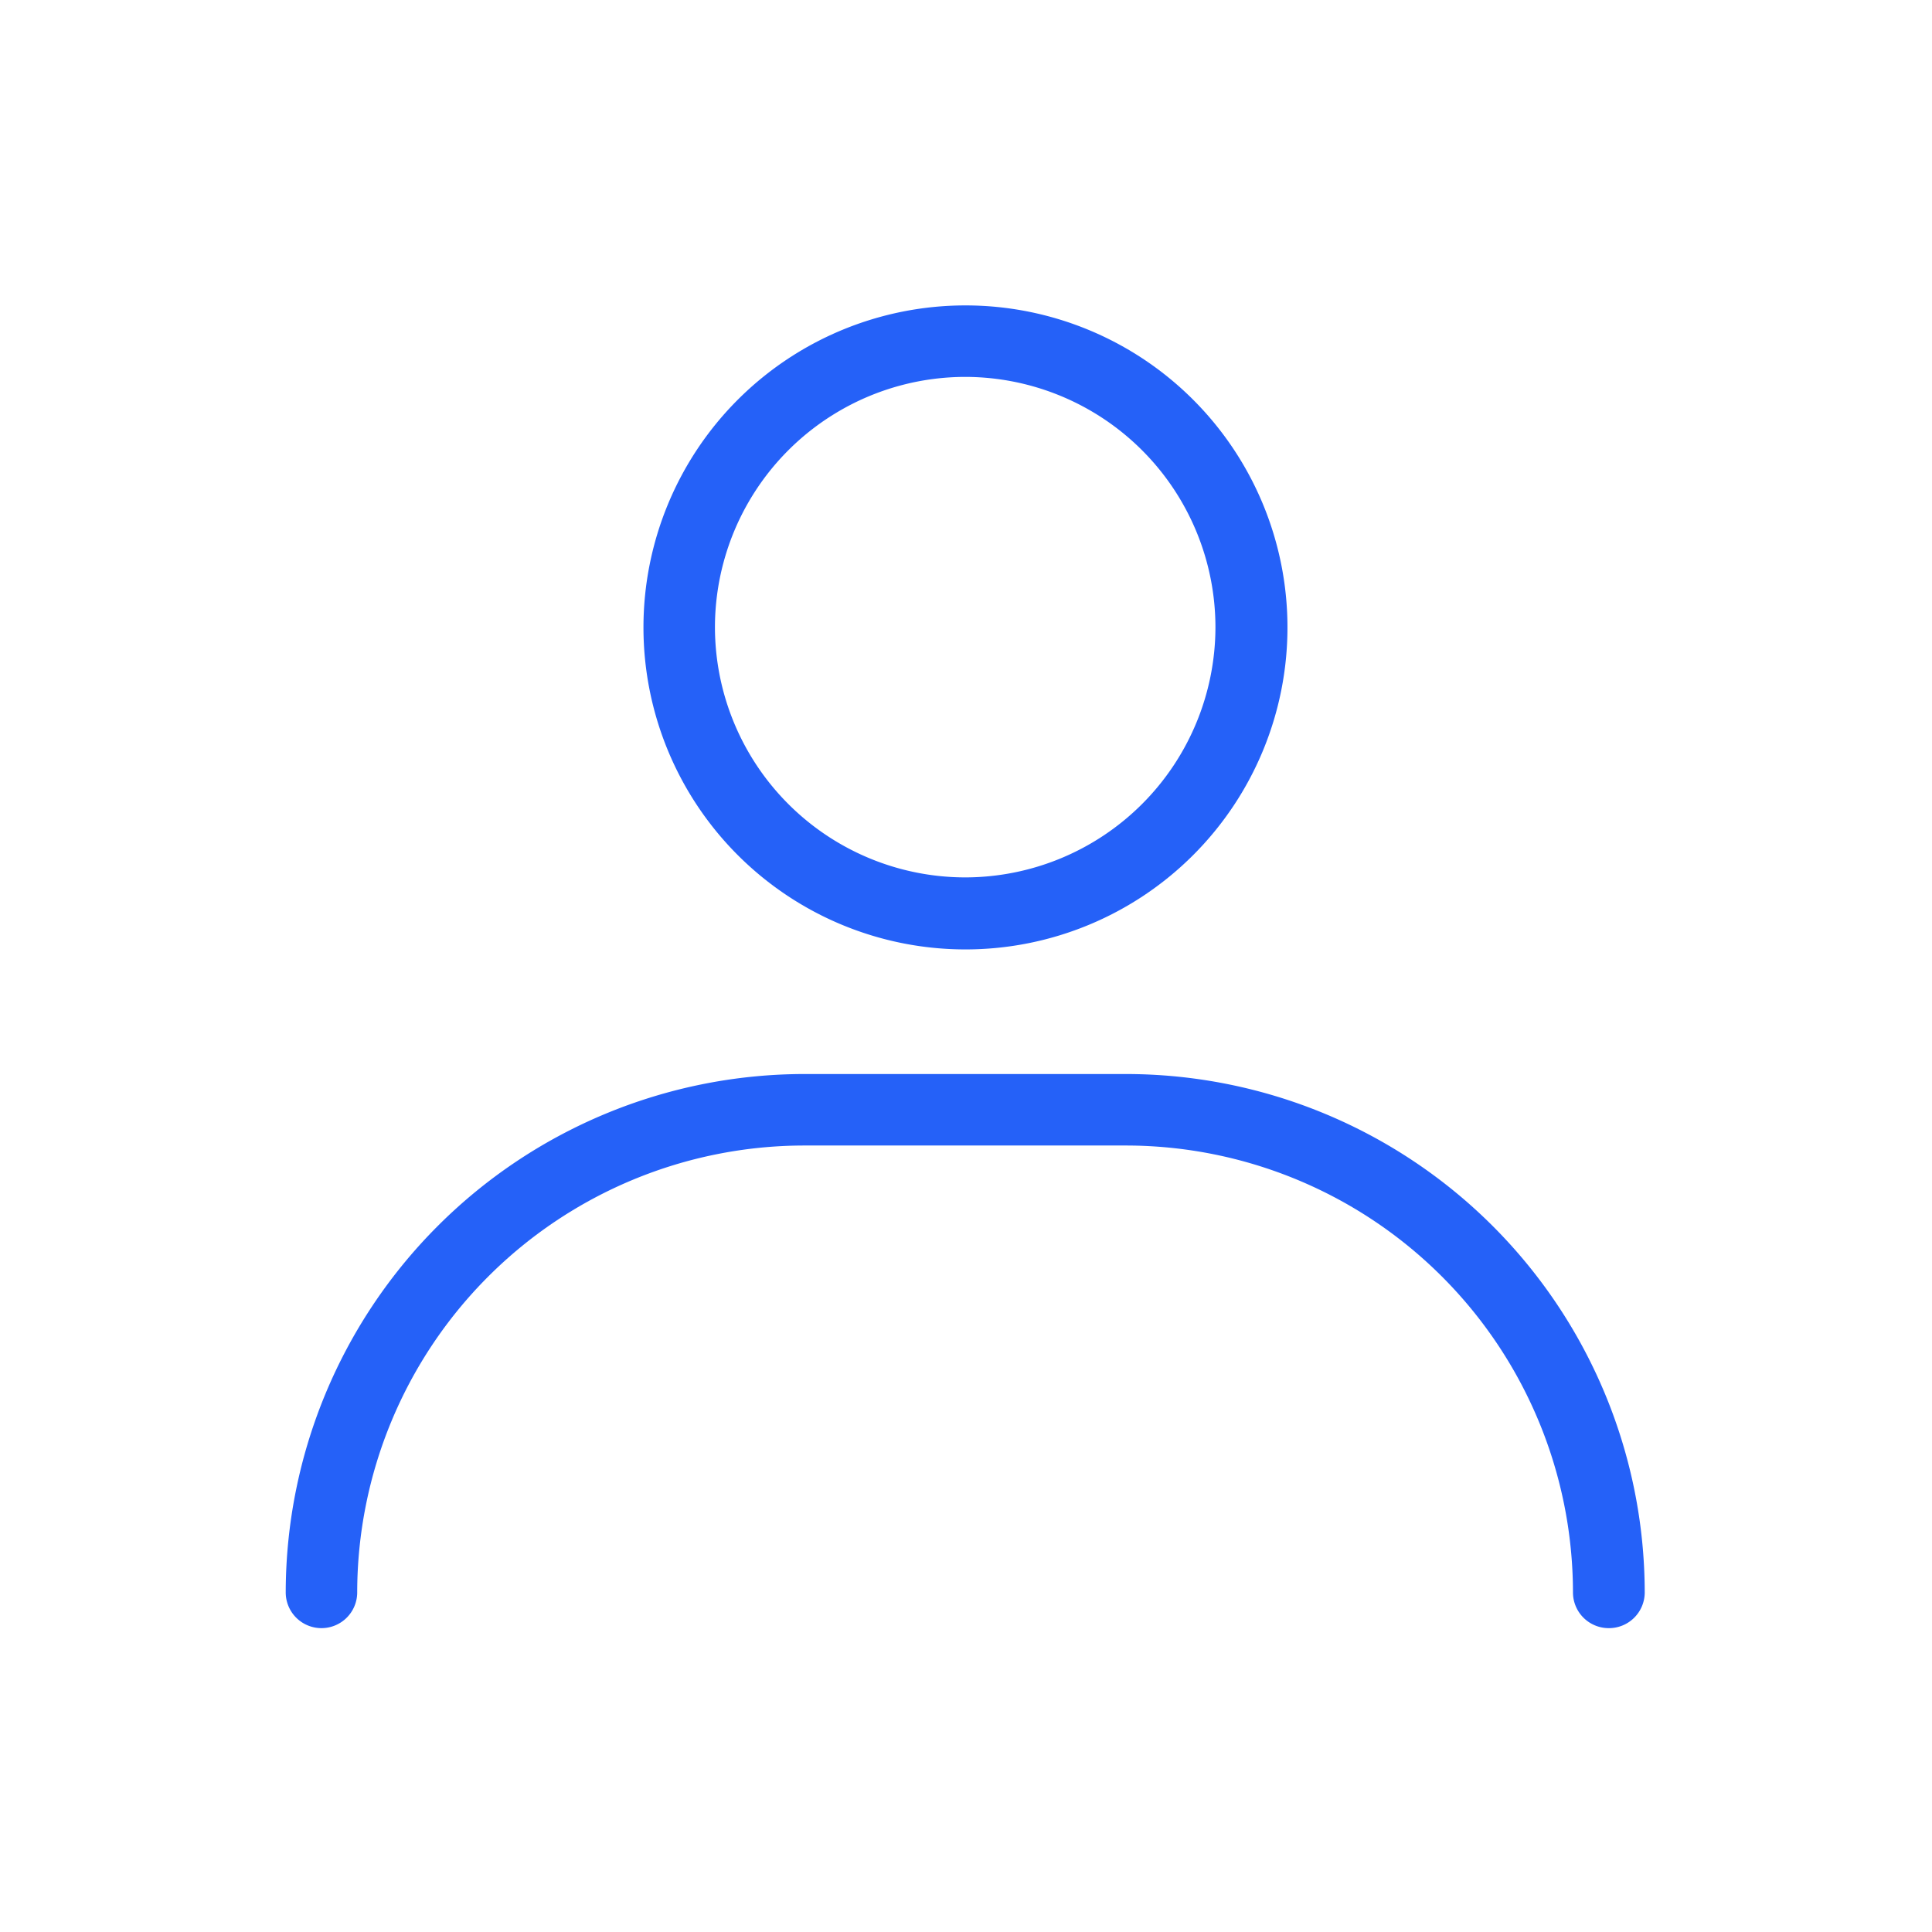 <svg xmlns="http://www.w3.org/2000/svg" width="36" height="36" viewBox="0 0 36 36">
  <g id="그룹_11" data-name="그룹 11" transform="translate(-234 -566.942)">
    <rect id="사각형_9" data-name="사각형 9" width="36" height="36" transform="translate(234 566.942)" fill="rgba(255,255,255,0)"/>
    <g id="그룹_10" data-name="그룹 10" transform="translate(239.329 572.633)">
      <g id="그룹_5" data-name="그룹 5" transform="translate(6.661)">
        <path id="패스_2" data-name="패스 2" d="M528-160.668A4.668,4.668,0,0,1,532.658-156,4.668,4.668,0,0,1,528-151.342,4.668,4.668,0,0,1,523.332-156,4.668,4.668,0,0,1,528-160.668M528-162a6,6,0,0,0-6,6,6,6,0,0,0,6,6,6,6,0,0,0,6-6,6,6,0,0,0-6-6Z" transform="translate(-522 162)" fill="#2561f8"/>
      </g>
      <g id="그룹_6" data-name="그룹 6" transform="translate(0 14.322)">
        <path id="패스_3" data-name="패스 3" d="M526.647-108.675a.666.666,0,0,1-.666-.666,8.336,8.336,0,0,0-8.327-8.327h-6a8.336,8.336,0,0,0-8.327,8.327.666.666,0,0,1-.666.666.666.666,0,0,1-.666-.666A9.67,9.67,0,0,1,511.659-119h6a9.67,9.67,0,0,1,9.659,9.659A.666.666,0,0,1,526.647-108.675Z" transform="translate(-502 119)" fill="#2561f8"/>
      </g>
    </g>
  </g>
</svg>
